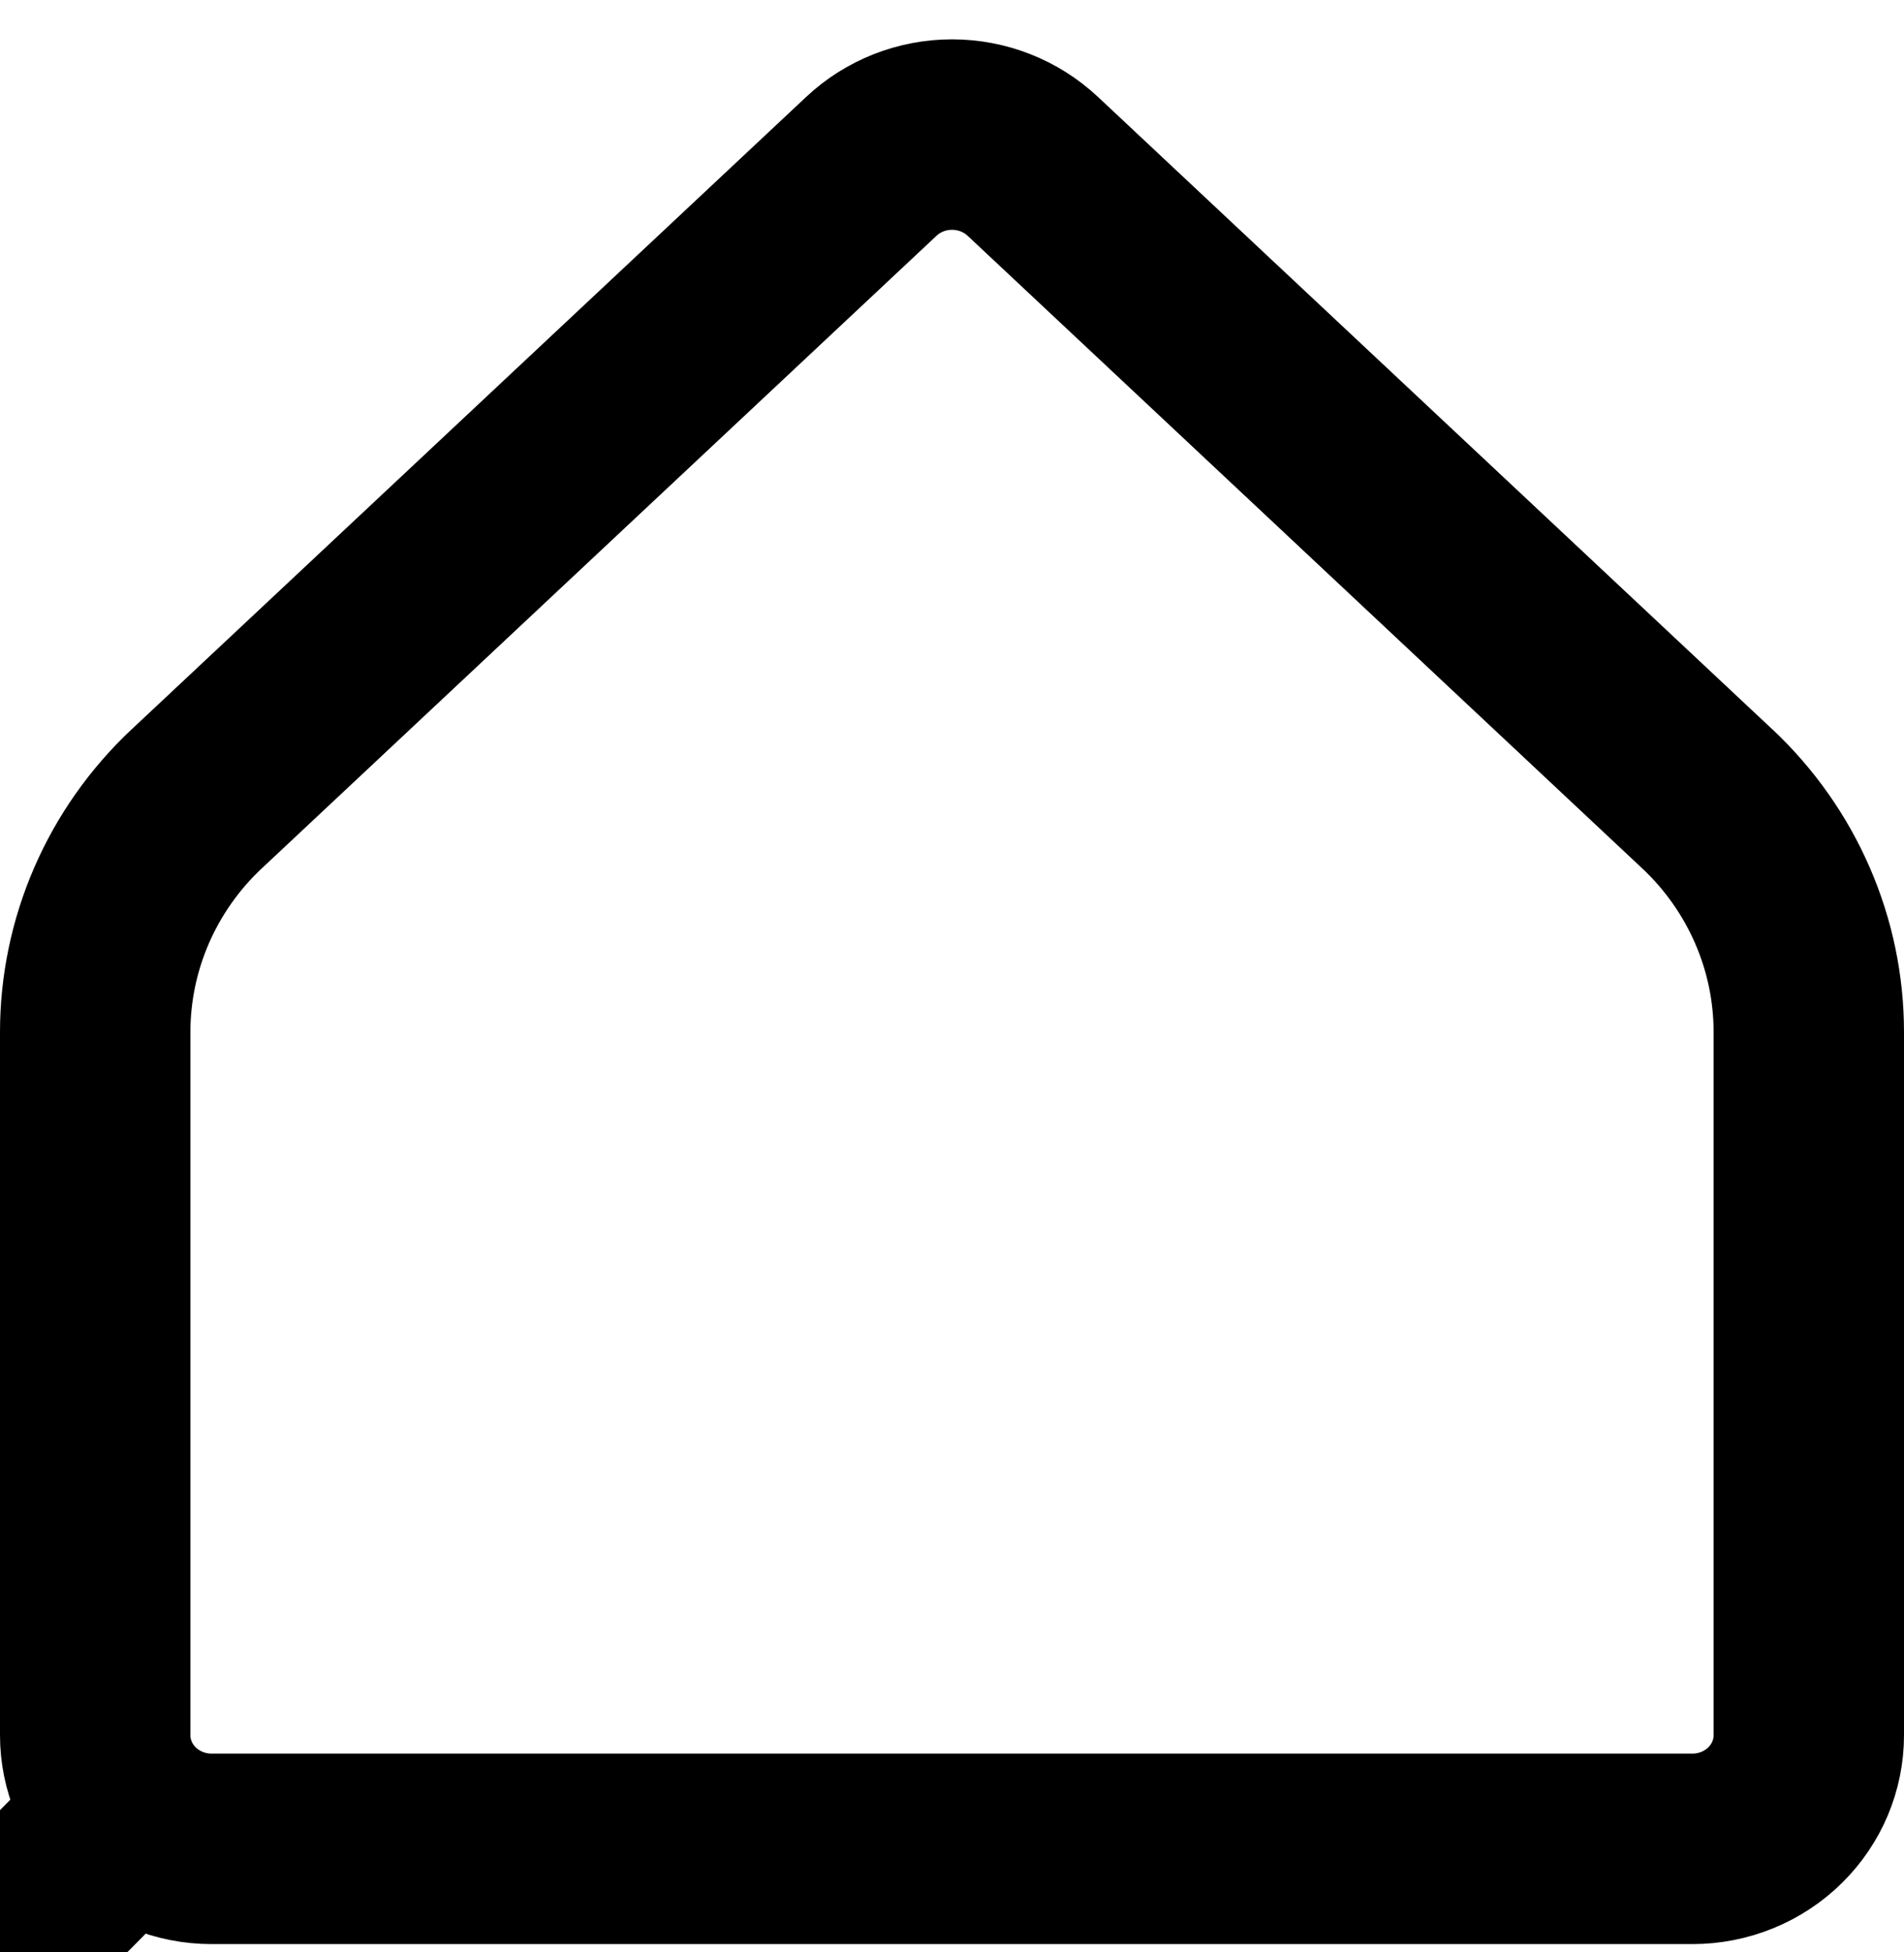 <svg id="home" width="40" height="41" viewBox="0 0 40 41" fill="none" xmlns="http://www.w3.org/2000/svg">
<path d="M21.694 3.491L21.695 3.491L35.865 16.774C35.865 16.774 35.865 16.774 35.866 16.774C36.542 17.408 37.079 18.17 37.445 19.012C37.812 19.854 38 20.76 38 21.674V36.44C38 37.064 37.749 37.668 37.293 38.118C36.837 38.568 36.212 38.826 35.556 38.826H4.444C3.788 38.826 3.163 38.568 2.707 38.118L1.305 39.538L2.707 38.118C2.251 37.668 2 37.064 2 36.44V21.675C2 20.76 2.189 19.854 2.555 19.012C2.921 18.17 3.458 17.408 4.134 16.774C4.134 16.774 4.134 16.774 4.135 16.774L18.308 3.491L18.308 3.491C18.761 3.067 19.366 2.826 20.001 2.826C20.636 2.826 21.242 3.067 21.694 3.491Z" stroke="currentColor" stroke-width="4" stroke-linecap="round" stroke-linejoin="round"/>
</svg>
